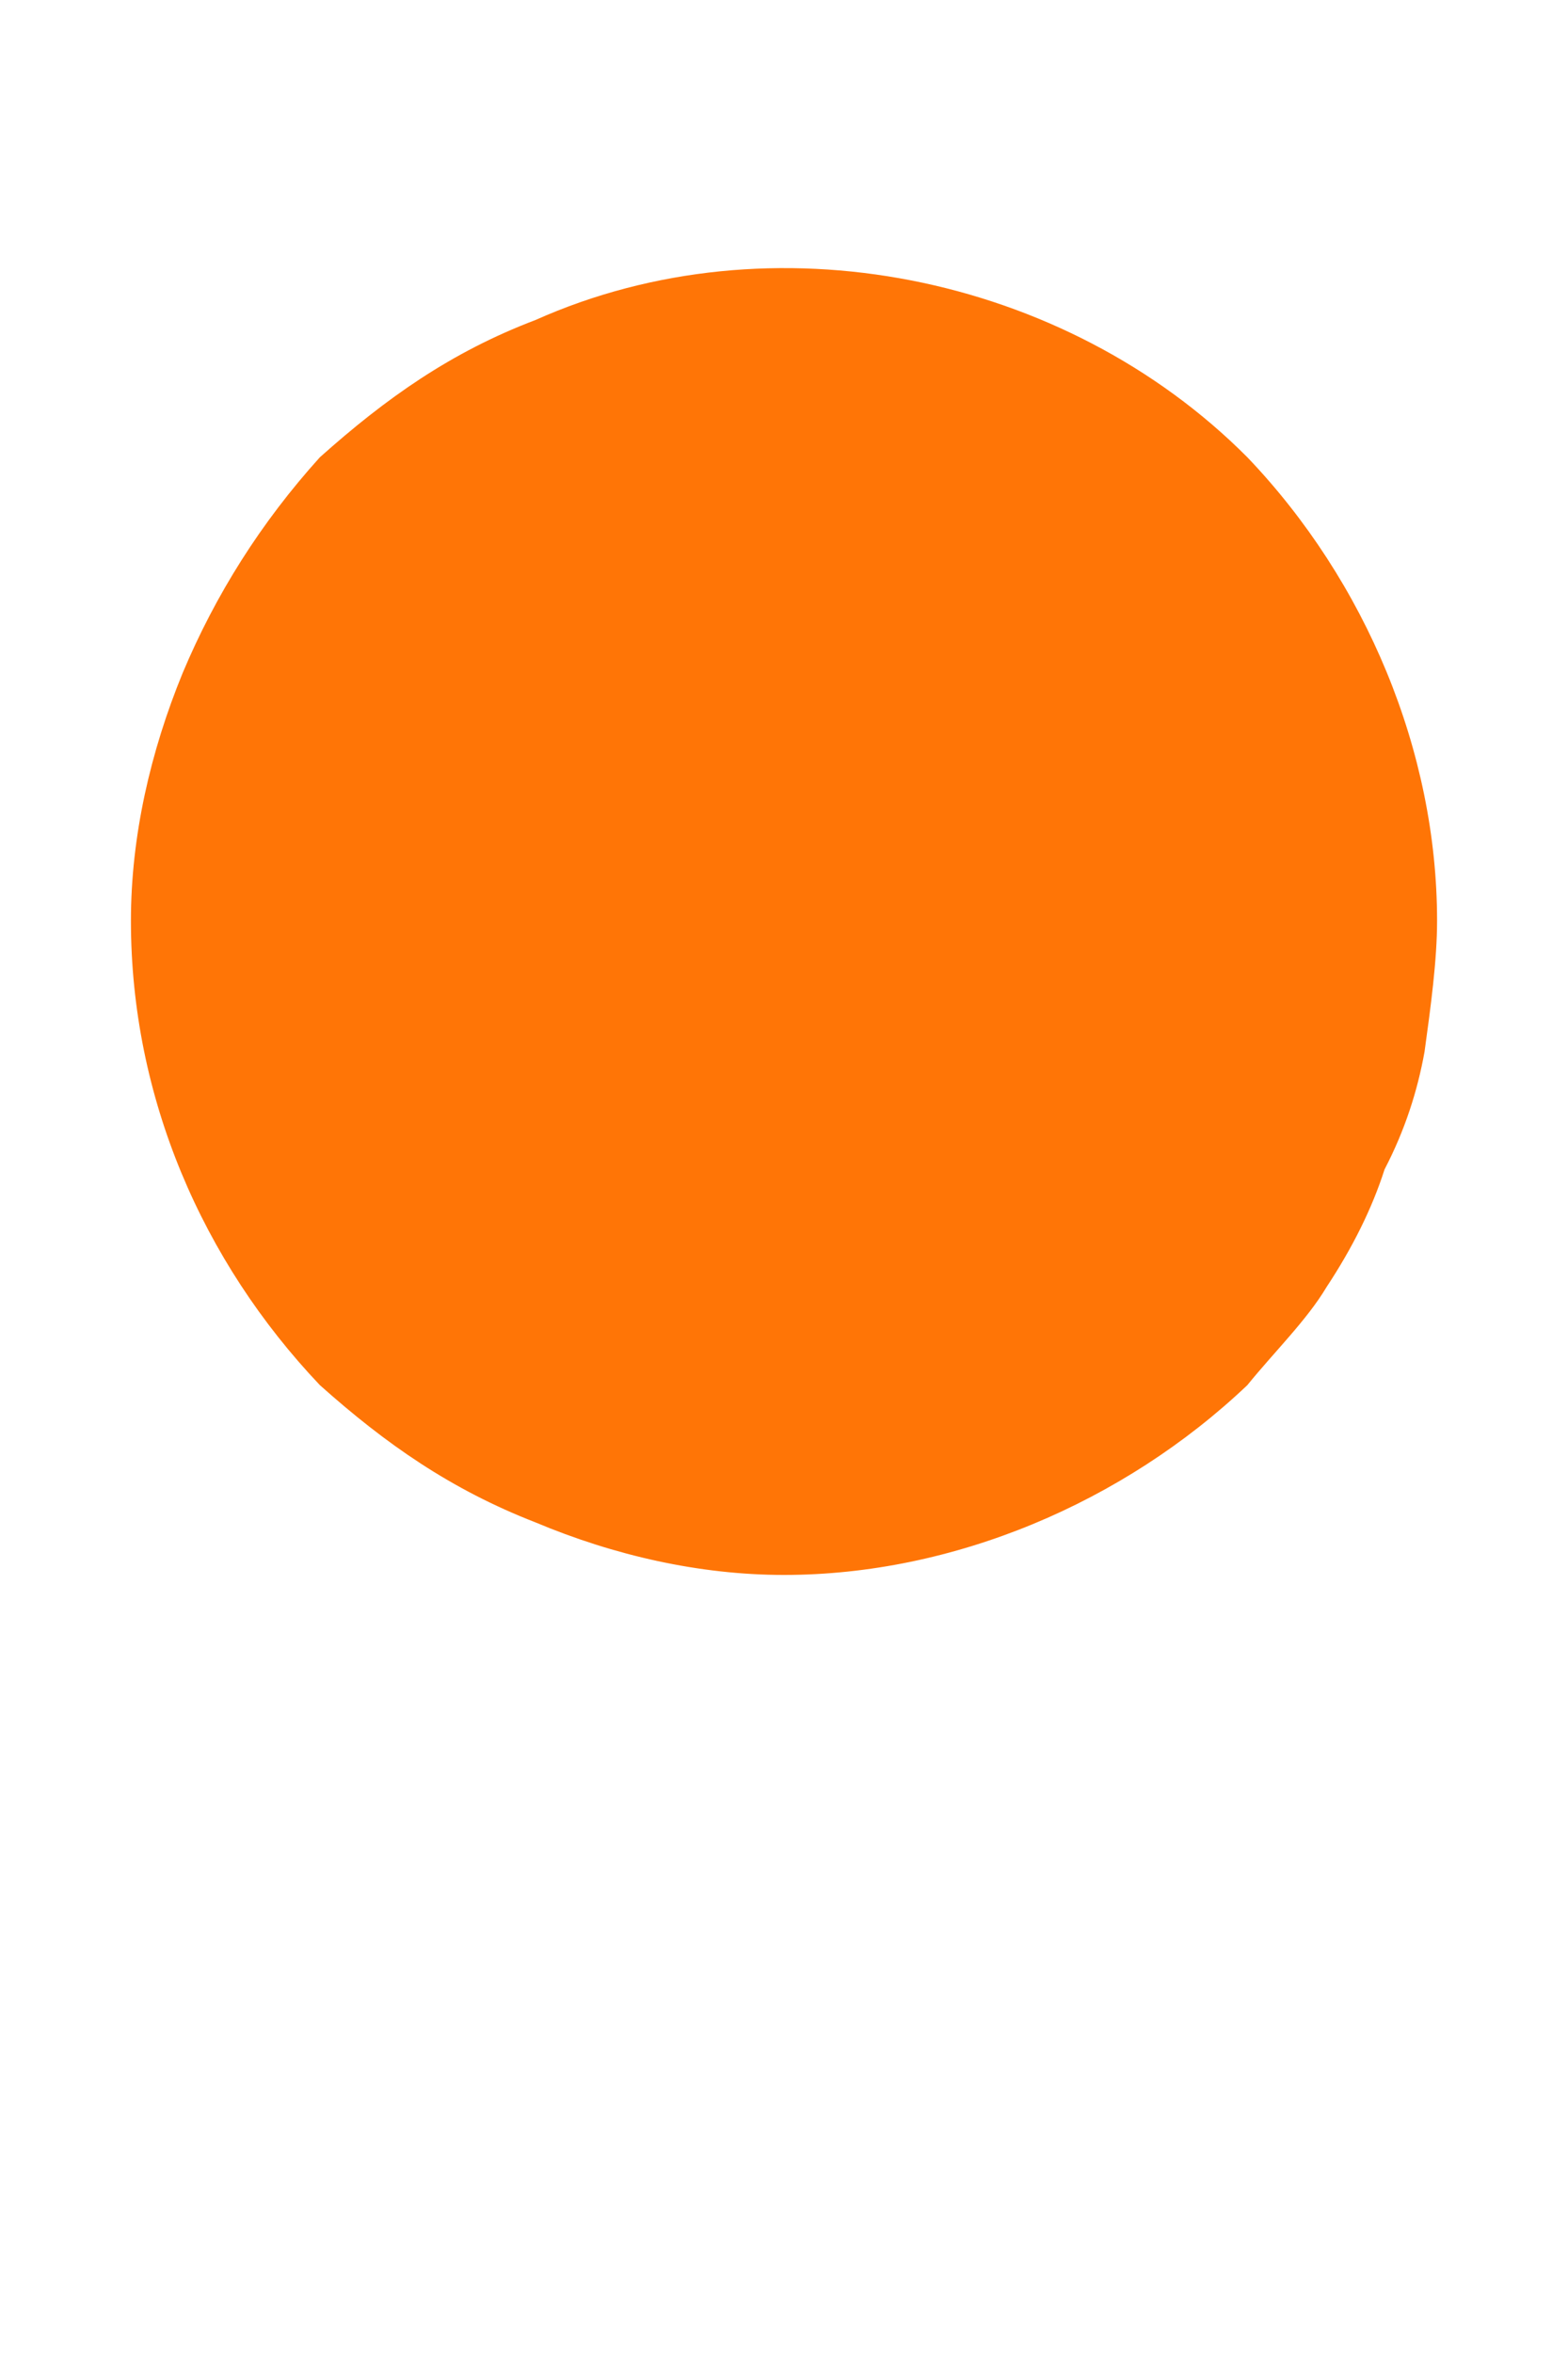 <?xml version="1.0" encoding="UTF-8" standalone="no"?><svg width='2' height='3' viewBox='0 0 2 3' fill='none' xmlns='http://www.w3.org/2000/svg'>
<path d='M1 2.008C0.892 2.008 0.783 1.983 0.683 1.941C0.575 1.899 0.492 1.841 0.408 1.766C0.258 1.608 0.167 1.399 0.167 1.174C0.167 1.066 0.192 0.958 0.233 0.858C0.275 0.758 0.333 0.666 0.408 0.583C0.492 0.508 0.575 0.449 0.683 0.408C0.983 0.274 1.358 0.349 1.591 0.583C1.742 0.741 1.833 0.958 1.833 1.174C1.833 1.224 1.825 1.283 1.817 1.341C1.808 1.391 1.792 1.441 1.766 1.491C1.75 1.541 1.725 1.591 1.692 1.641C1.667 1.683 1.625 1.724 1.591 1.766C1.433 1.916 1.216 2.008 1 2.008Z' fill='#FF7506'/>
</svg>
